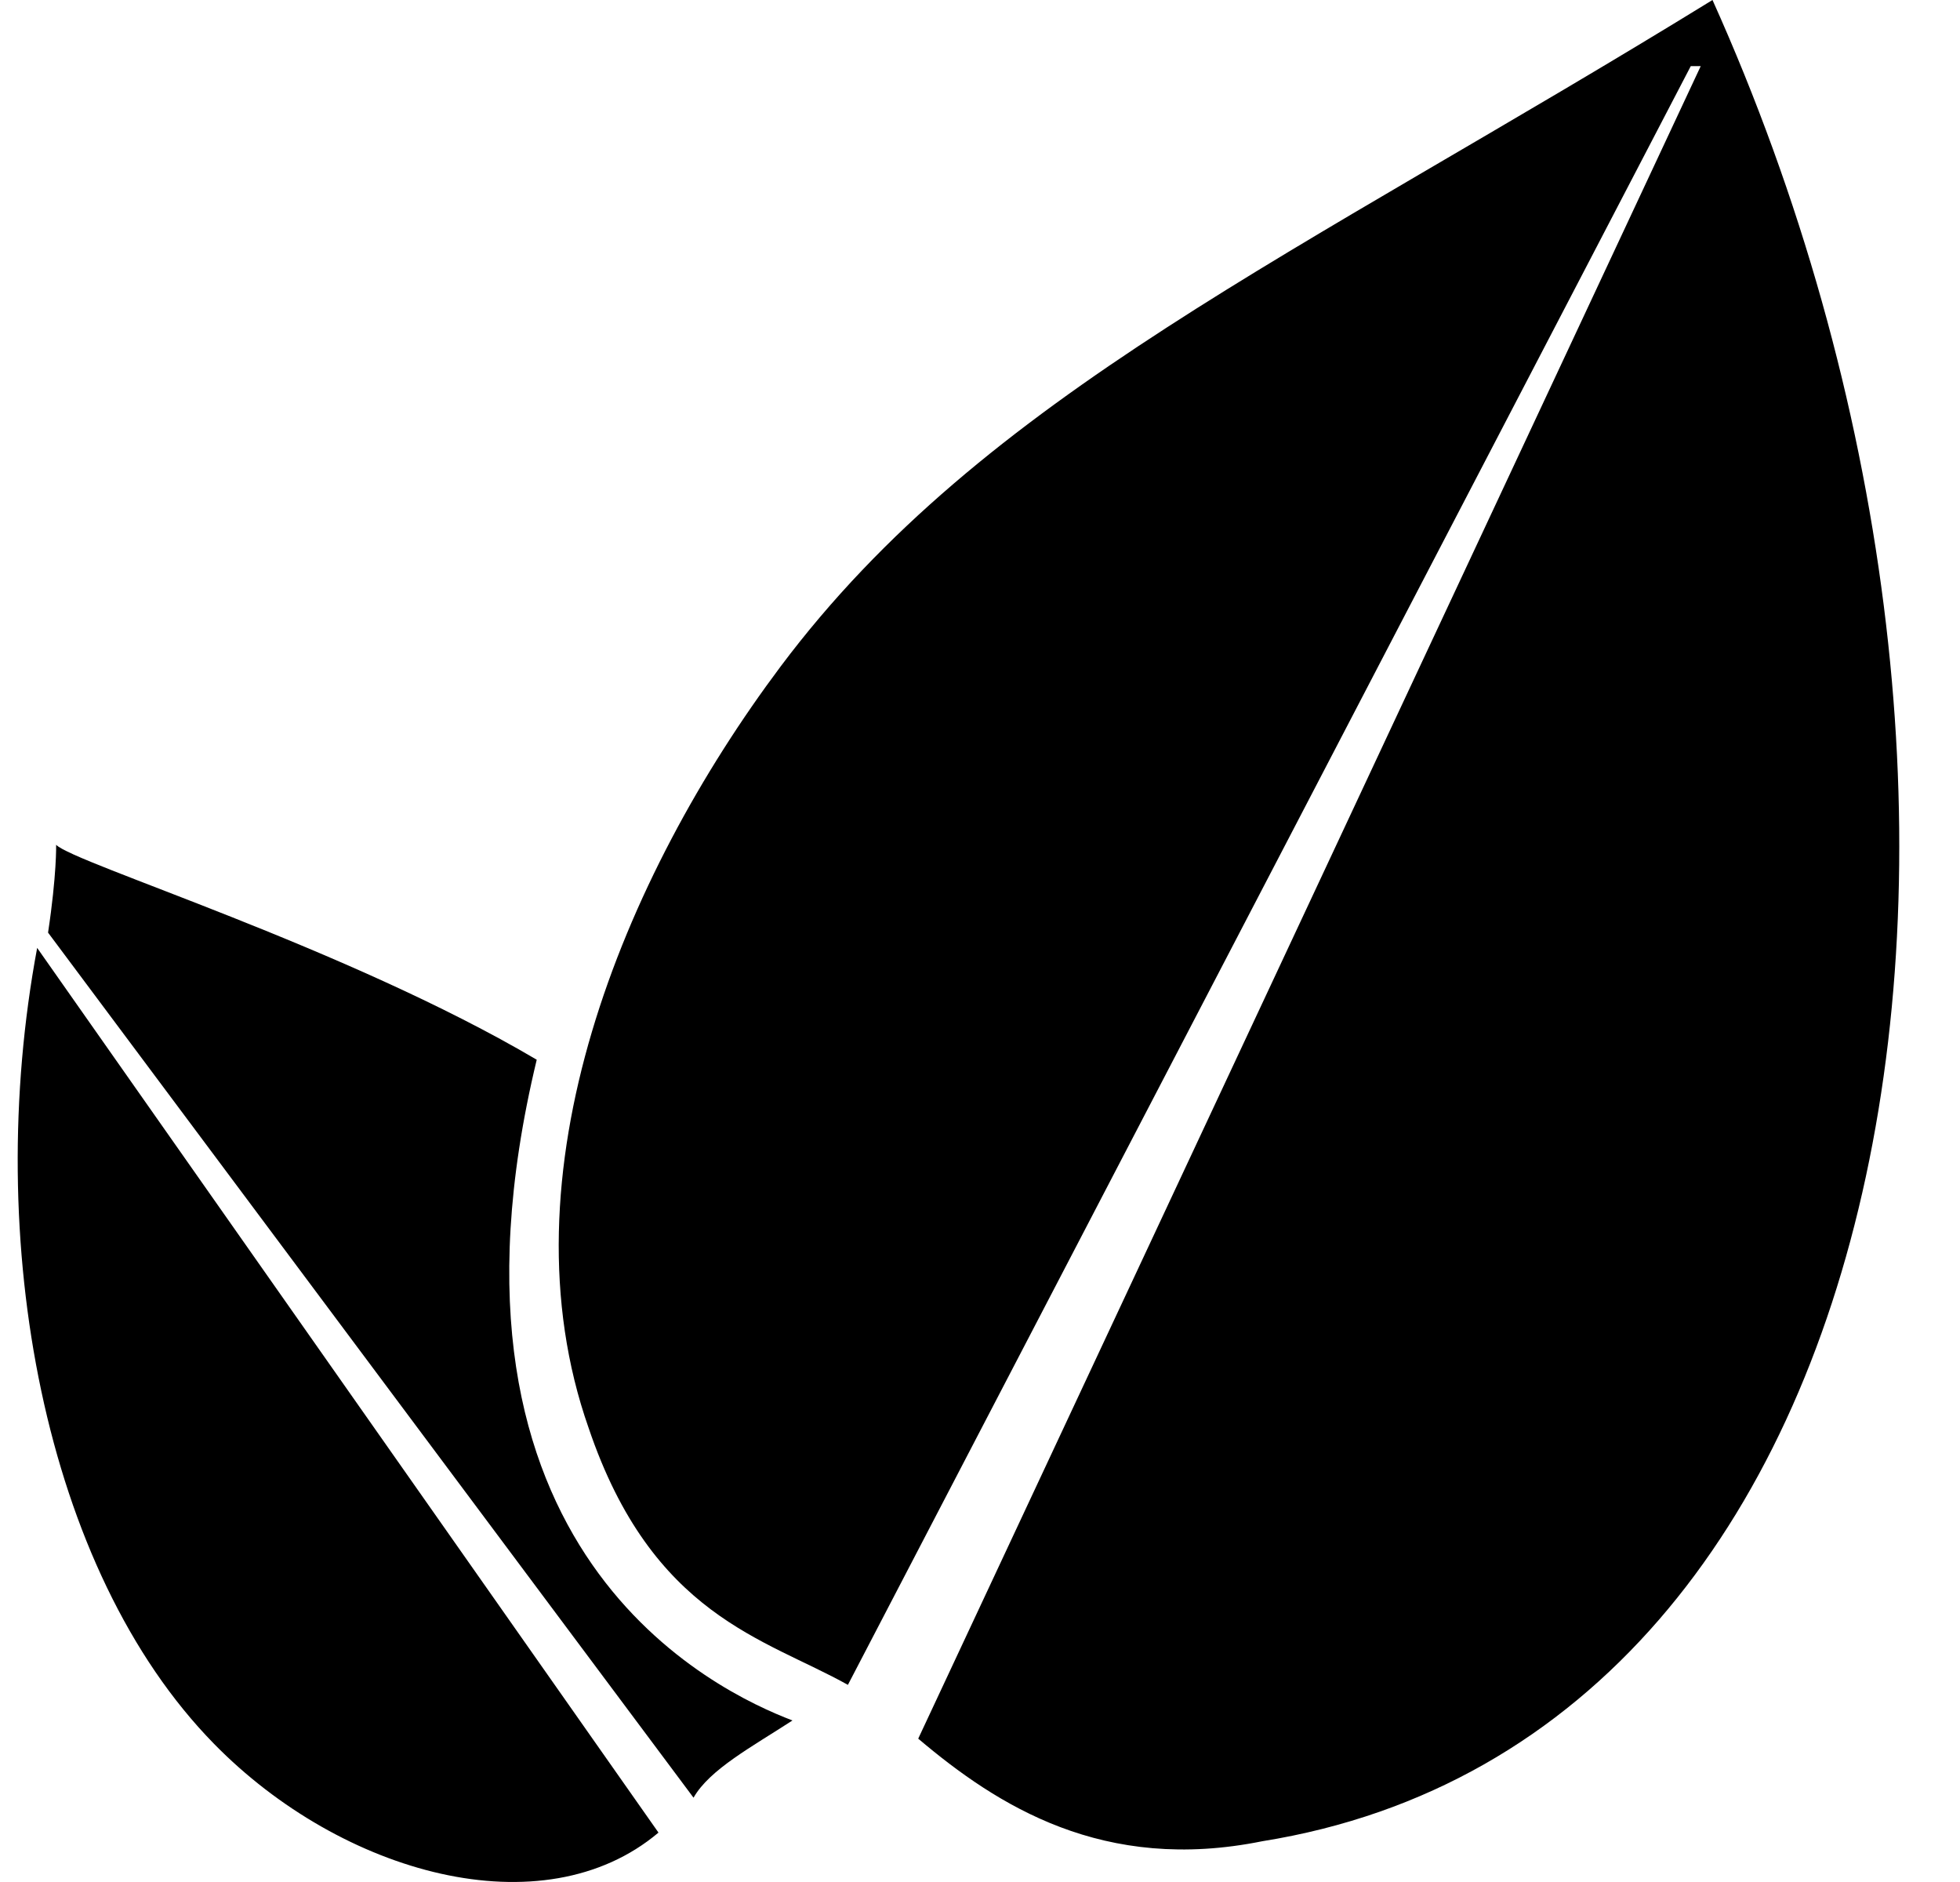 <svg width="25" height="24" viewBox="0 0 25 24" fill="none" xmlns="http://www.w3.org/2000/svg">
<path d="M8.399 23.37C6.928 24.611 4.362 23.905 2.729 22.237C0.56 20.023 -0.225 15.828 0.474 12.088L8.399 23.37ZM10.108 21.94C9.156 21.577 5.332 19.805 6.846 13.514C4.42 12.083 0.938 11.006 0.716 10.773C0.716 10.773 0.725 11.151 0.613 11.893L8.846 22.925C9.051 22.564 9.593 22.275 10.108 21.94ZM7.508 18.21C8.32 20.609 9.756 20.893 10.815 21.486L21.566 0.843H21.693L11.712 22.172C12.724 23.028 14.074 23.89 16.101 23.48C24.455 22.14 26.362 10.043 21.843 0C16.529 3.272 12.552 5.036 9.957 8.499C7.939 11.193 6.374 14.986 7.508 18.21Z" fill="black"/>
</svg>

